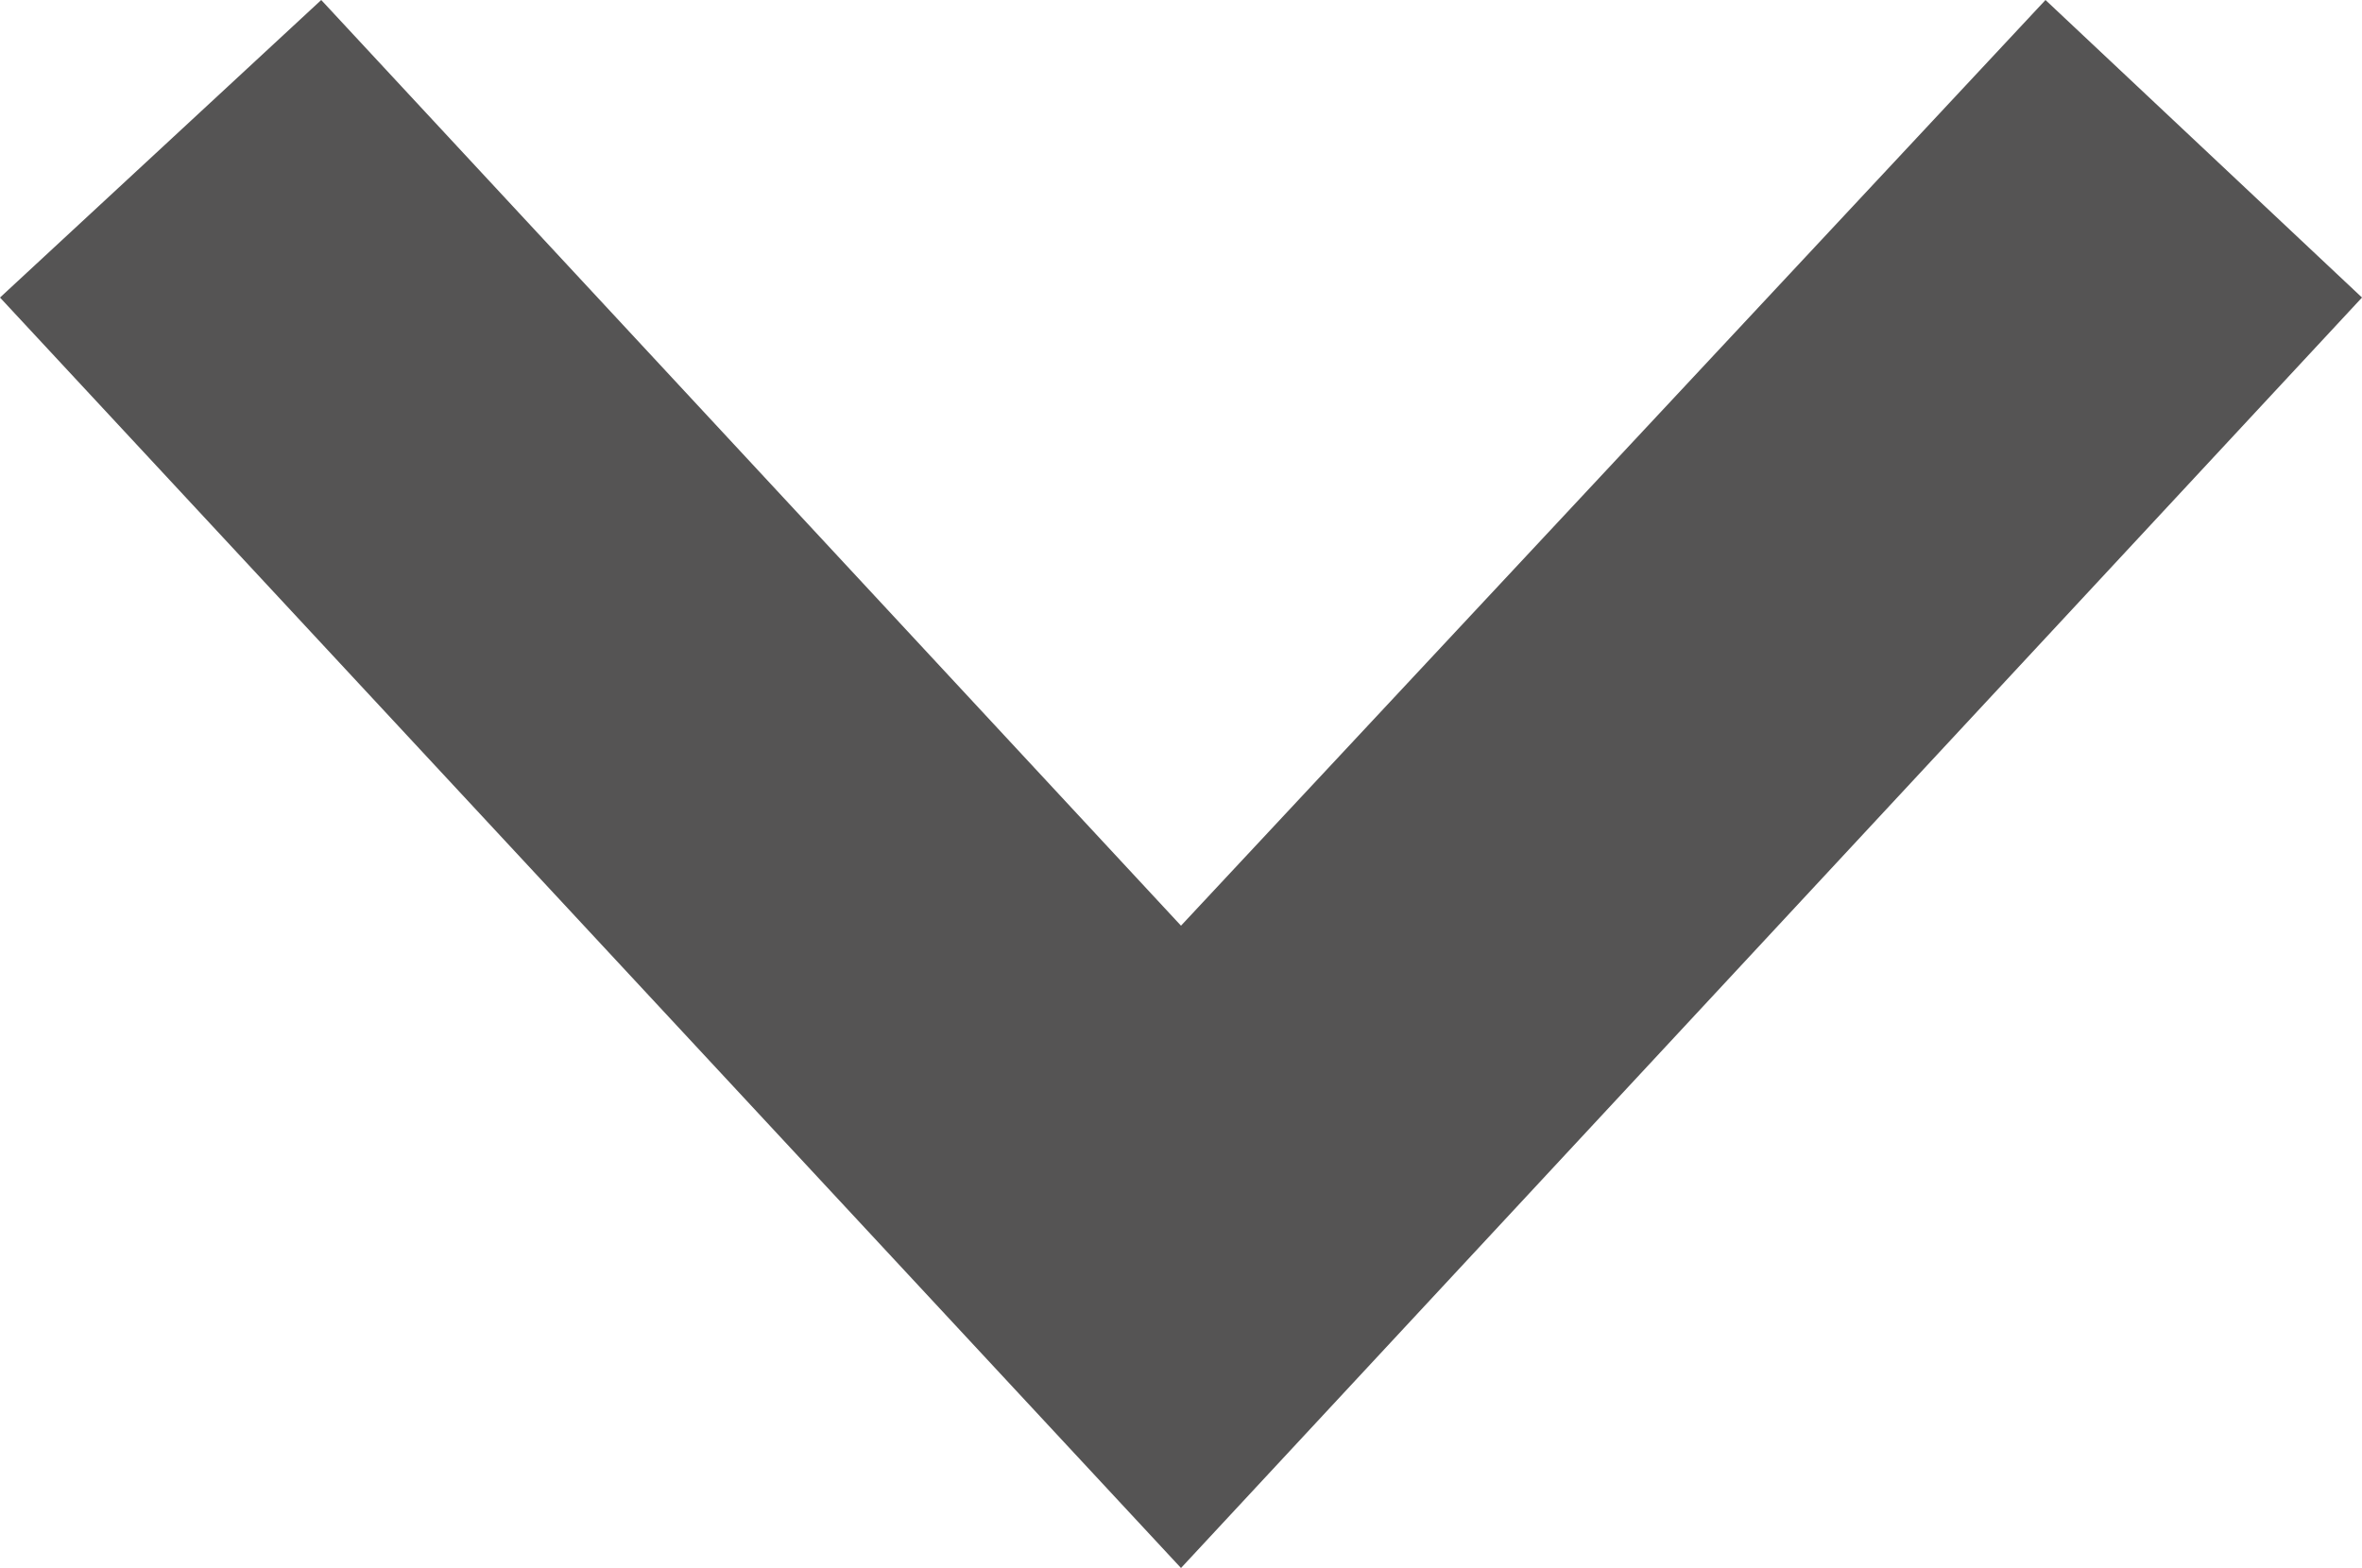 <?xml version="1.0" encoding="utf-8"?>
<!-- Generator: Adobe Illustrator 19.1.0, SVG Export Plug-In . SVG Version: 6.00 Build 0)  -->
<svg version="1.1" id="Capa_1" xmlns="http://www.w3.org/2000/svg" xmlns:xlink="http://www.w3.org/1999/xlink" x="0px" y="0px"
	 viewBox="0 9.8 50 33.2" style="enable-background:new 0 9.8 50 33.2;" xml:space="preserve">
<style type="text/css">
	.st0{fill:#555454;}
</style>
<g>
	<polygon class="st0" points="25,43 0,16.1 6.8,9.8 25,29.4 43.3,9.8 50,16.1 	"/>
</g>
</svg>
